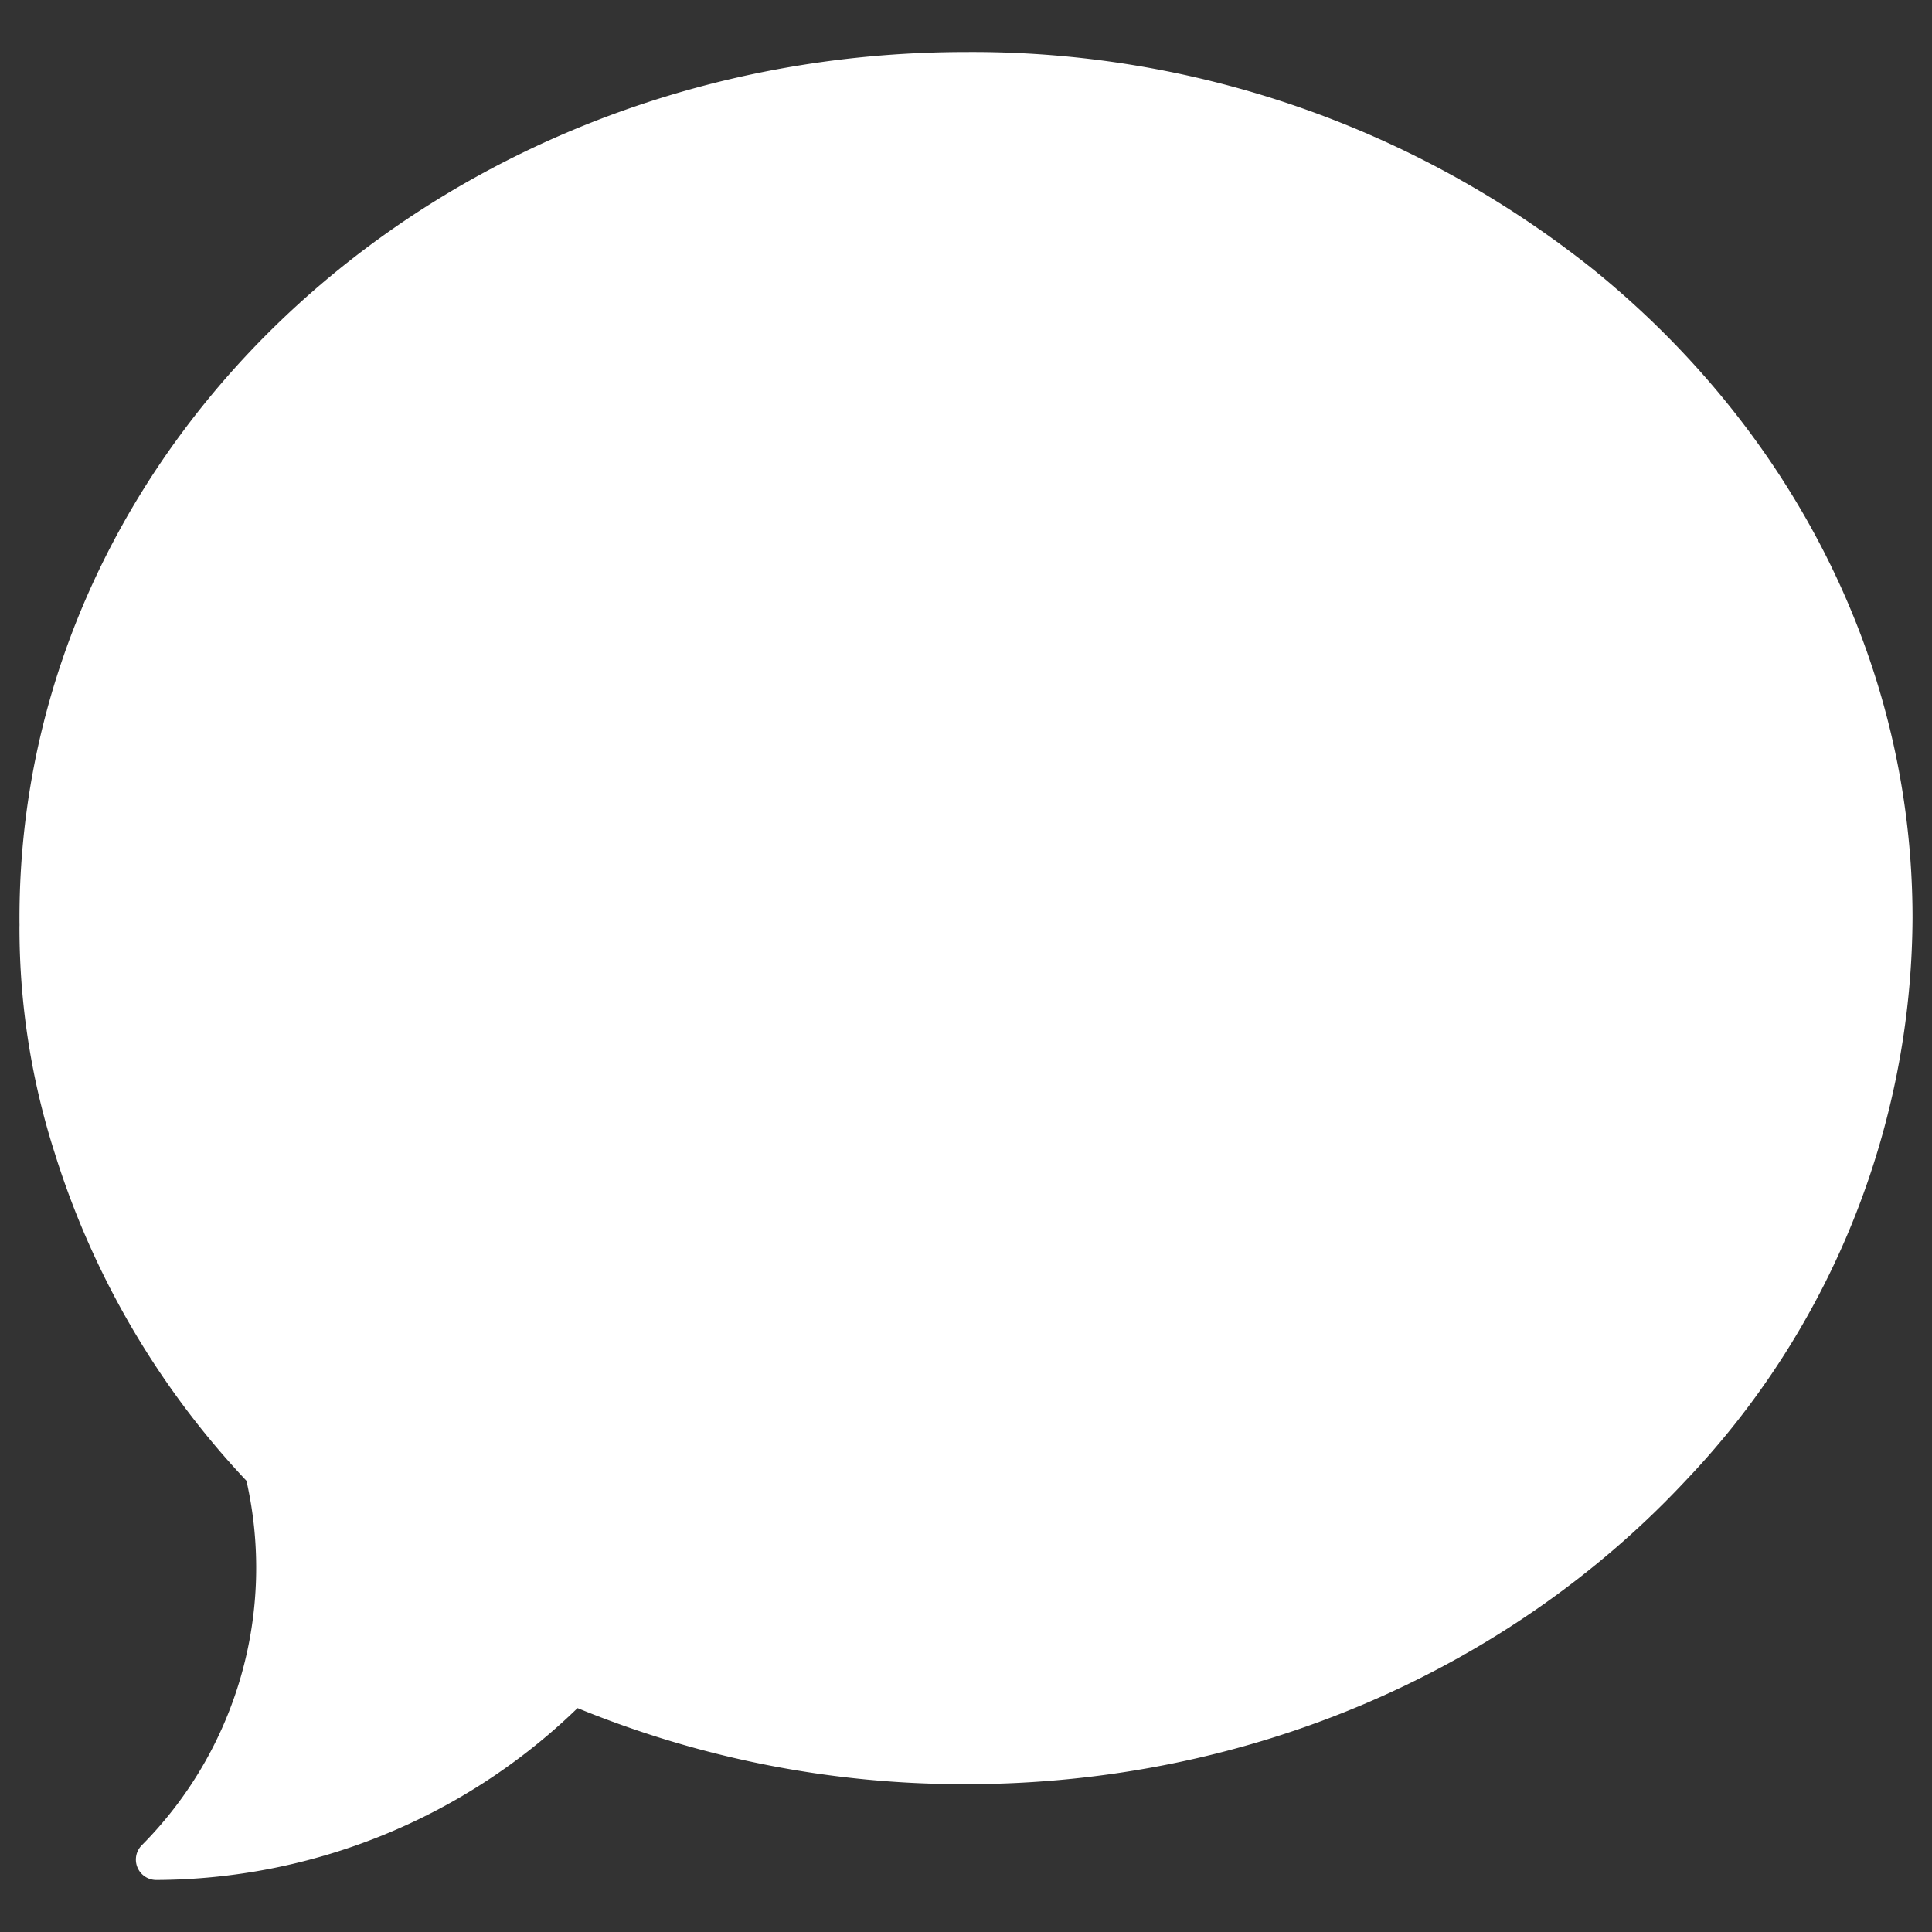 <?xml version="1.0" encoding="UTF-8" standalone="no"?> <svg id="Layer_1" data-name="Layer 1" xmlns="http://www.w3.org/2000/svg" viewBox="0 0 128 128"><rect x="0" y="0" width="128" height="128" fill="#333333" stroke="none"/><defs><style>.cls-1{fill:#FFF;}</style></defs><title>n</title><path class="cls-1" d="M105.606,17.892A65.909,65.909,0,0,0,64,3.447c-34.635,0-62.71,25.689-62.71,57.377,0,.154,0,.312.004.467-.004.073-.004.143-.004.216A48.856,48.856,0,0,0,3.653,76.48c.031.104.066.212.1.32A55.899,55.899,0,0,0,16.328,98.105,26.083,26.083,0,0,1,9.399,122.247a1.35,1.35,0,0,0,.952,2.306,40.288,40.288,0,0,0,27.729-11.209l.185-.177A67.409,67.409,0,0,0,64,118.206c19.103,0,36.208-7.816,47.71-20.144a54.363,54.363,0,0,0,15-37.238C126.71,43.742,118.551,28.403,105.606,17.892Z"/></svg>
